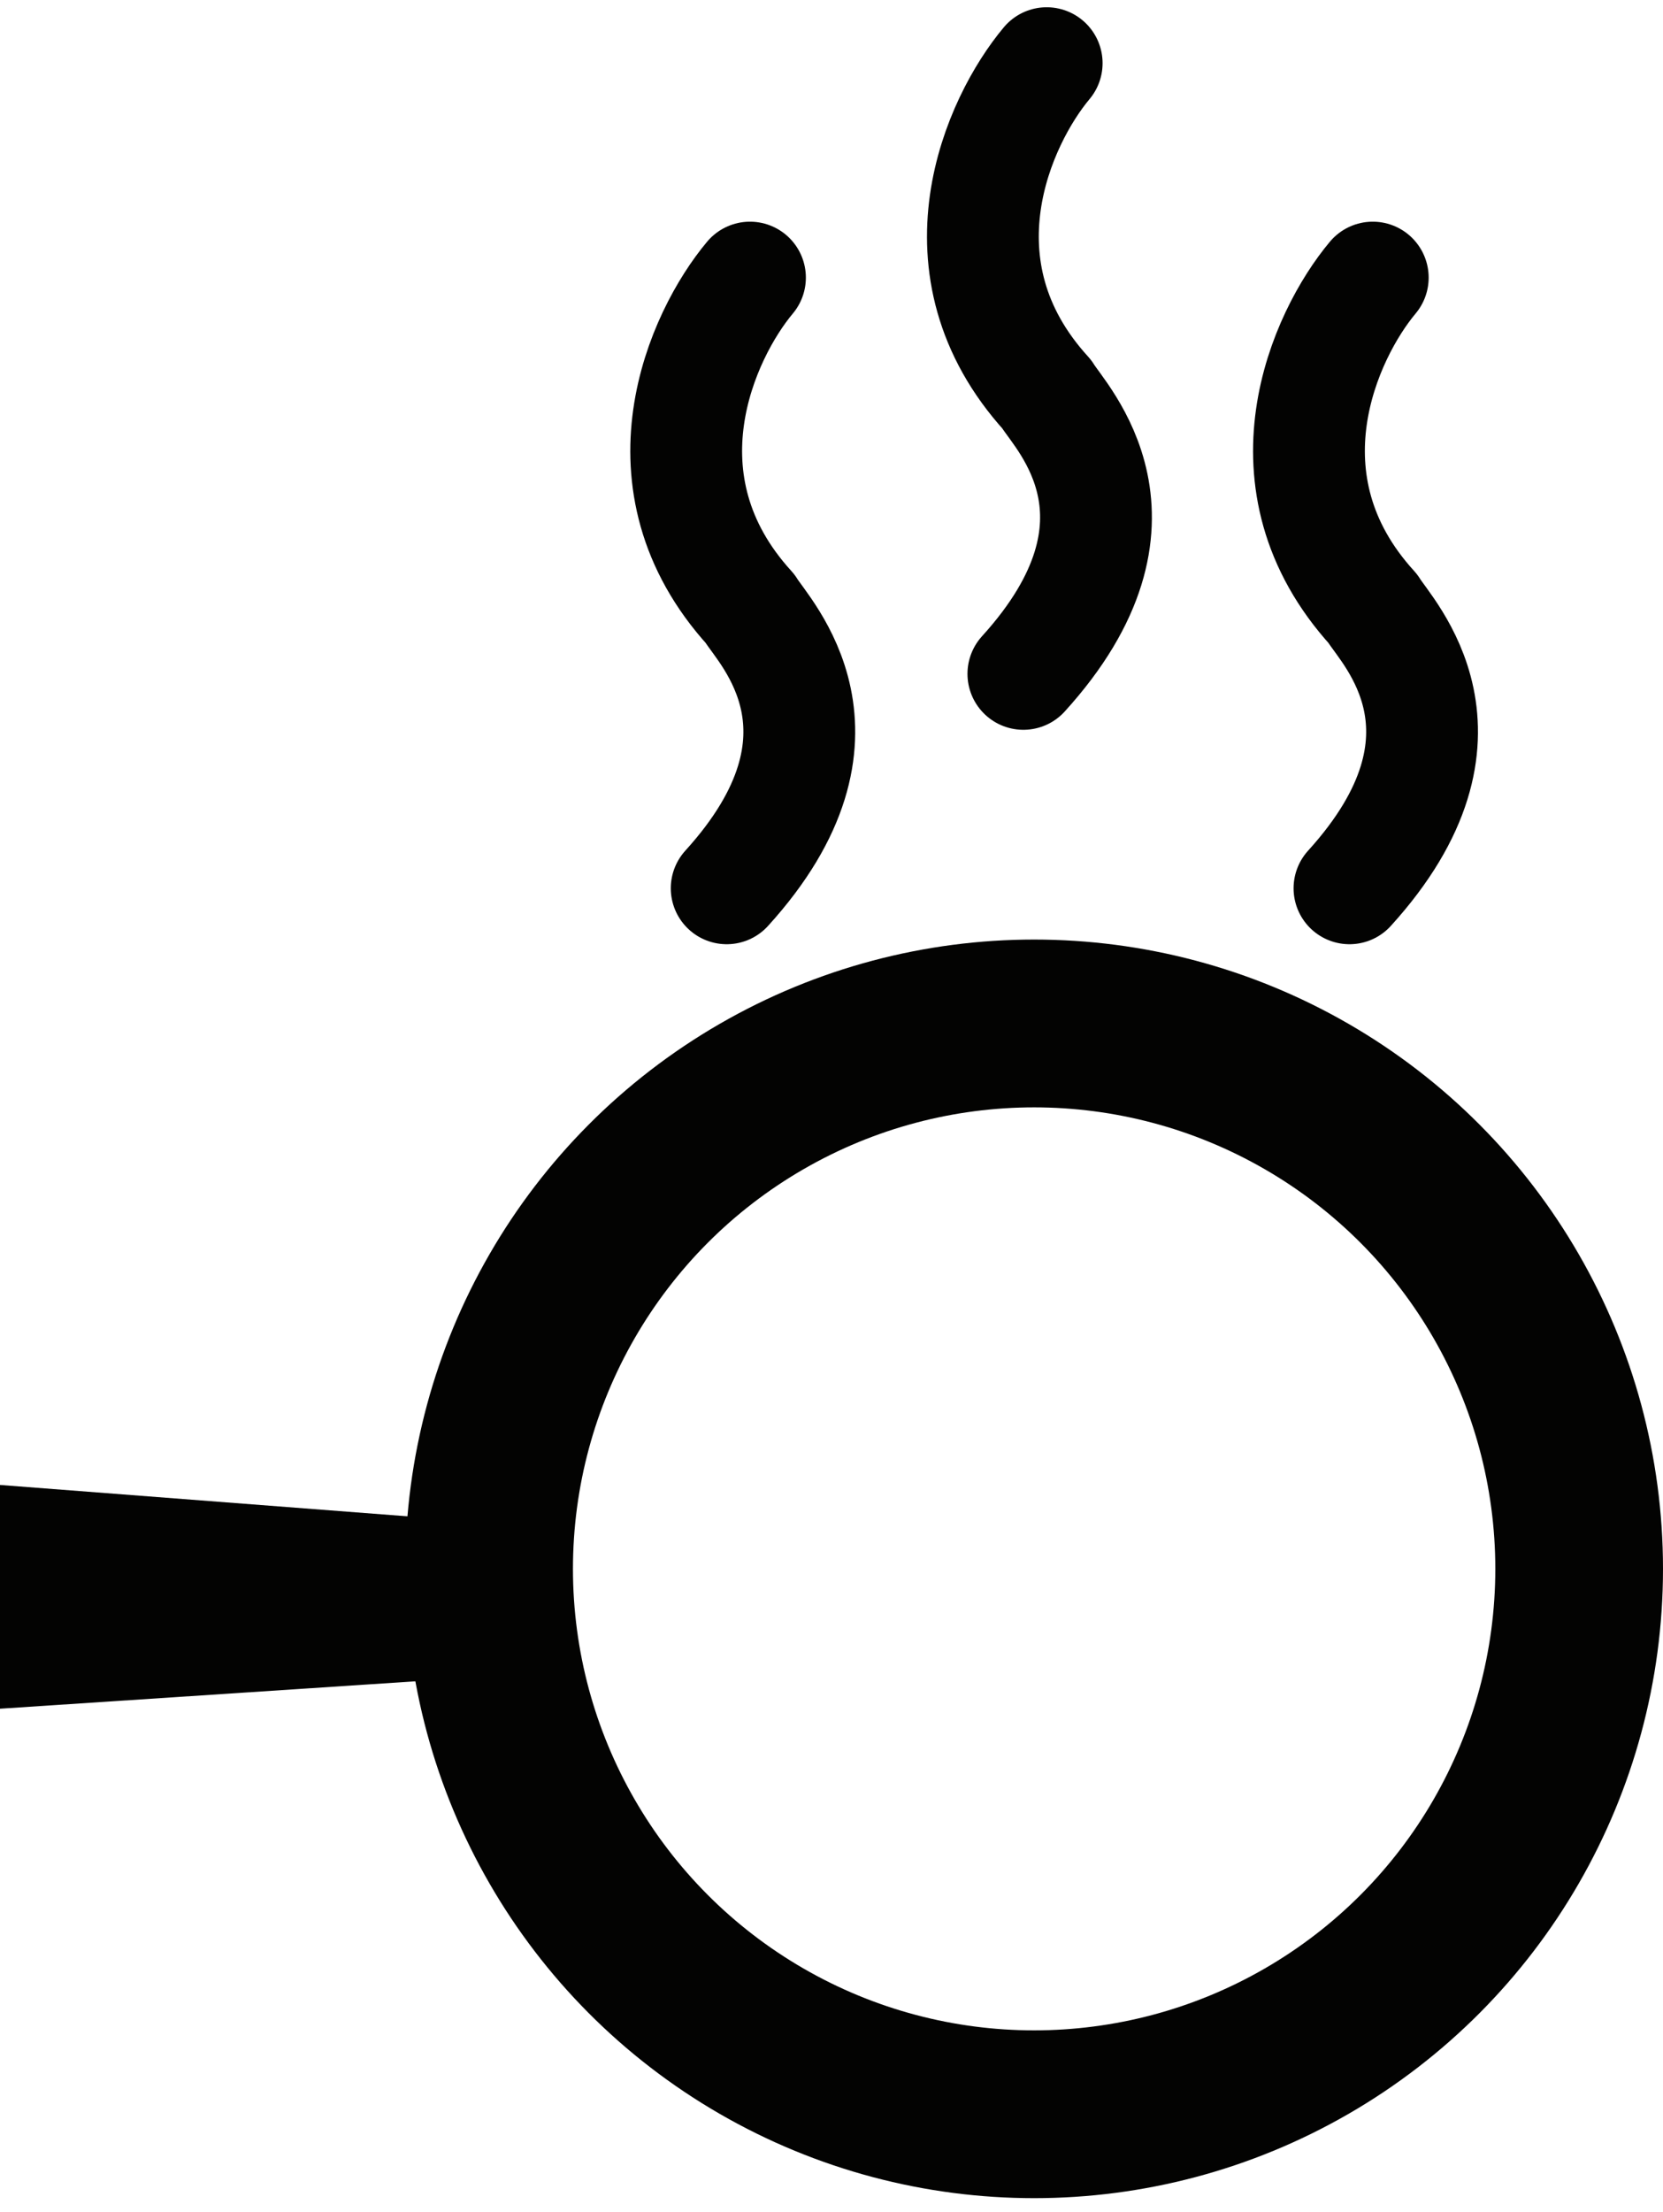 <svg width="79" height="105" viewBox="0 0 79 105" fill="none" xmlns="http://www.w3.org/2000/svg">
<circle cx="49.126" cy="74.476" r="25.891" stroke="#030302" stroke-width="7.966"/>
<path d="M0 70.493L20.137 72.042V79.787L0 81.115V70.493Z" fill="#030302"/>
<path d="M35.627 13.179C33.341 15.908 30.14 22.872 35.627 28.891C36.291 29.997 41.16 34.865 34.521 42.168" stroke="#030302" stroke-width="5.311" stroke-linecap="round" stroke-linejoin="round"/>
<path d="M49.722 3C47.435 5.729 44.234 12.693 49.722 18.712C50.386 19.818 55.254 24.686 48.615 31.989" stroke="#030302" stroke-width="5.311" stroke-linecap="round" stroke-linejoin="round"/>
<path d="M65.212 13.179C62.925 15.908 59.724 22.872 65.212 28.891C65.876 29.997 70.744 34.865 64.106 42.168" stroke="#030302" stroke-width="5.311" stroke-linecap="round" stroke-linejoin="round"/>
</svg>
